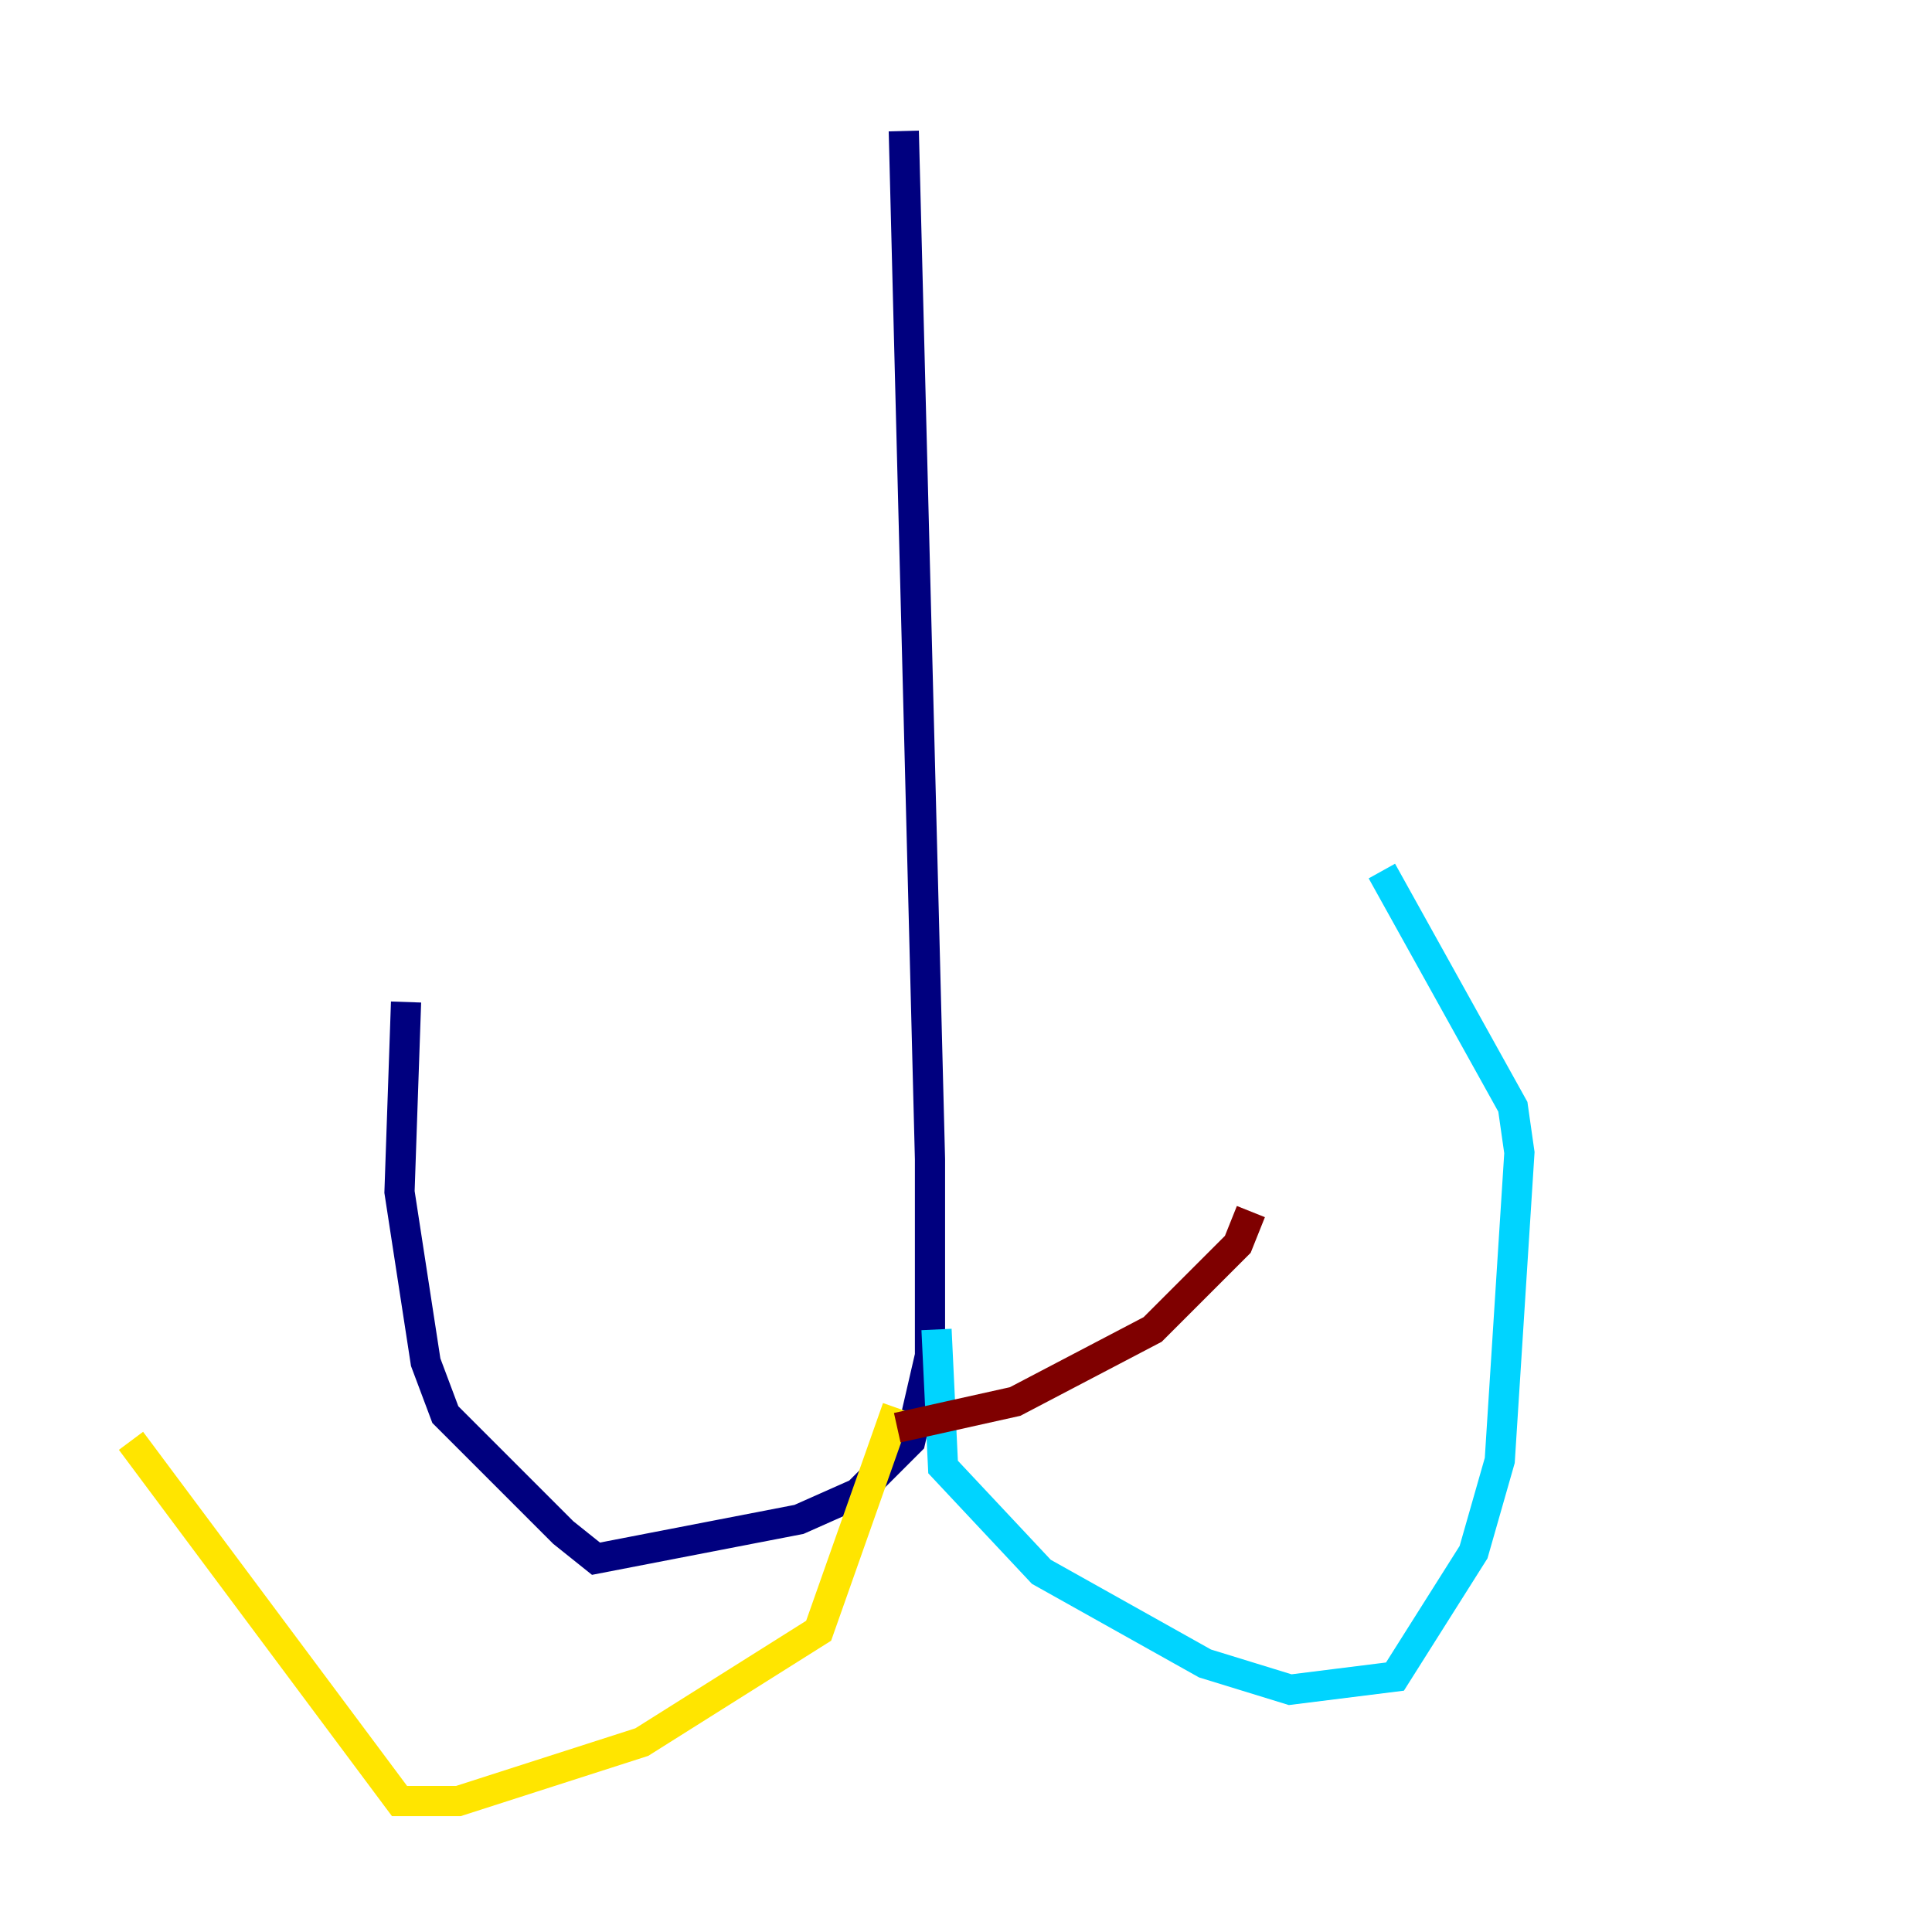 <?xml version="1.0" encoding="utf-8" ?>
<svg baseProfile="tiny" height="128" version="1.2" viewBox="0,0,128,128" width="128" xmlns="http://www.w3.org/2000/svg" xmlns:ev="http://www.w3.org/2001/xml-events" xmlns:xlink="http://www.w3.org/1999/xlink"><defs /><polyline fill="none" points="59.878,8.678 61.614,76.8 61.614,89.817 60.312,95.458 56.841,98.929 52.936,100.664 39.485,103.268 37.315,101.532 29.505,93.722 28.203,90.251 26.468,78.969 26.902,66.386" stroke="#00007f" stroke-width="2" /><polyline fill="none" points="62.047,88.081 62.481,97.193 68.99,104.136 79.837,110.21 85.478,111.946 92.42,111.078 97.627,102.834 99.363,96.759 100.664,76.366 100.231,73.329 91.552,57.709" stroke="#00d4ff" stroke-width="2" /><polyline fill="none" points="59.444,93.288 54.237,108.041 42.522,115.417 30.373,119.322 26.468,119.322 8.678,95.458" stroke="#ffe500" stroke-width="2" /><polyline fill="none" points="59.444,94.59 67.254,92.854 76.366,88.081 82.007,82.441 82.875,80.271" stroke="#7f0000" stroke-width="2" /></svg>